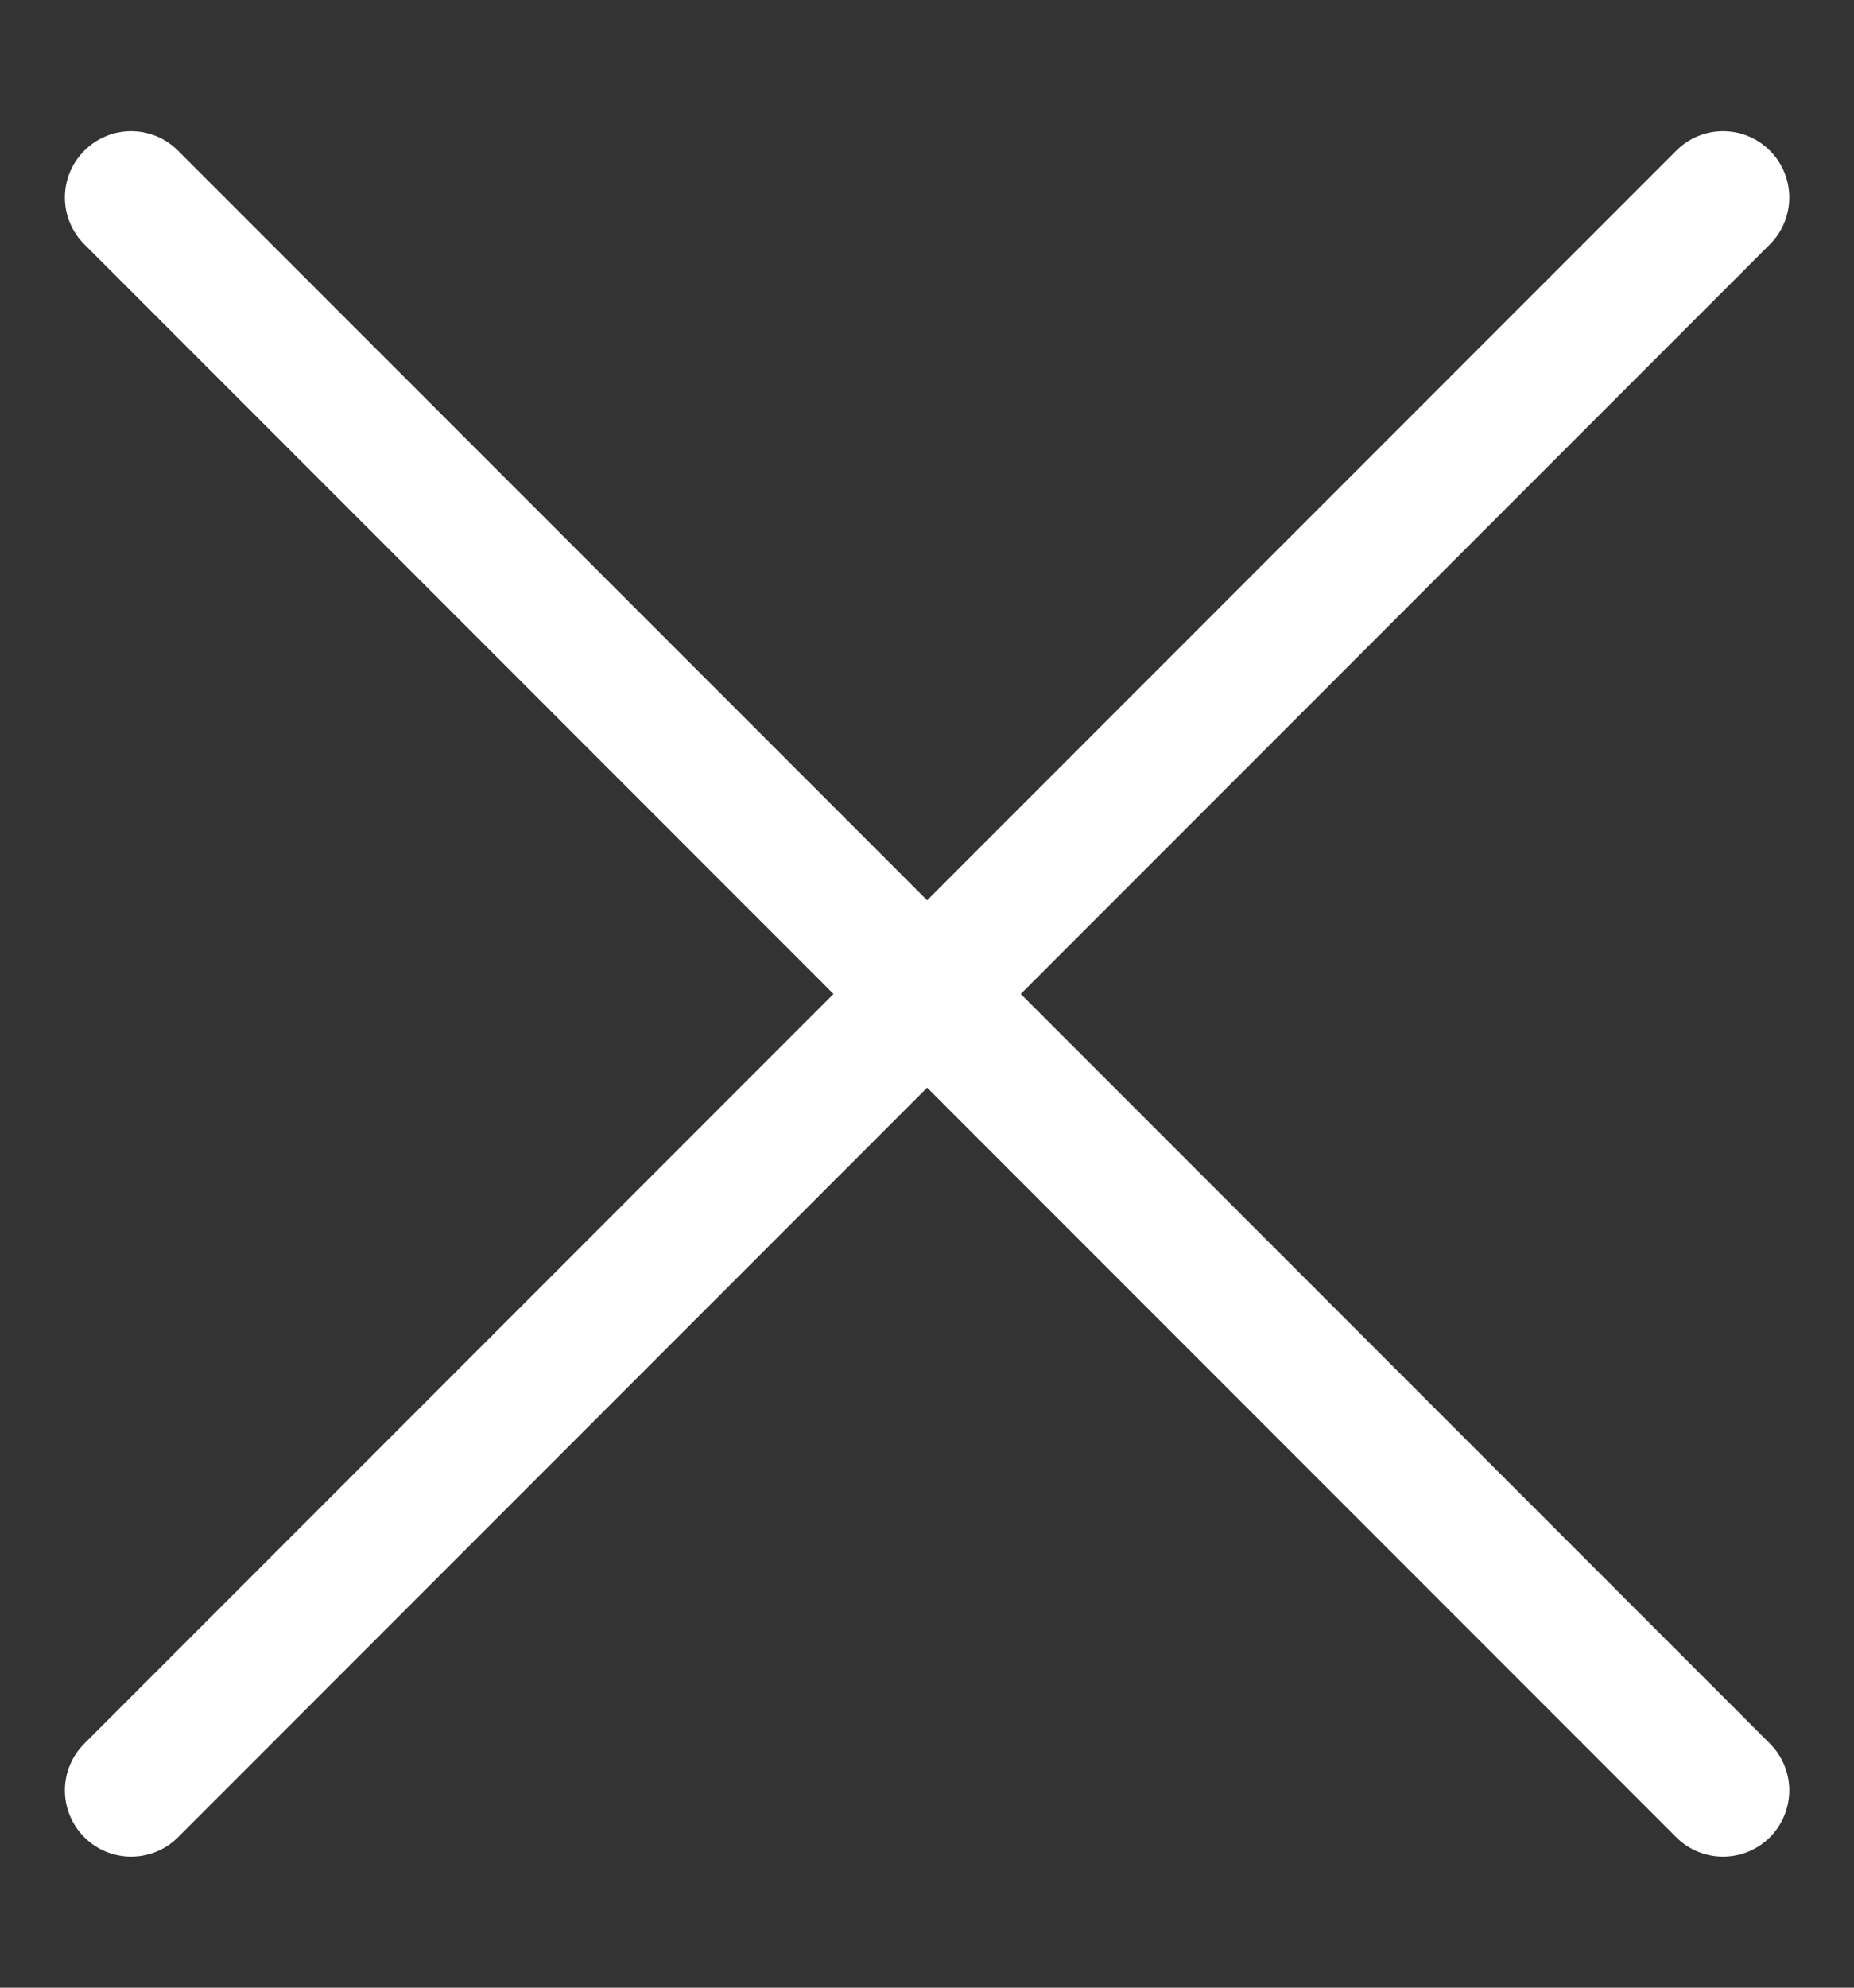 <svg width="14" height="15" viewBox="0 0 14 15" fill="none" xmlns="http://www.w3.org/2000/svg">
<rect x="0" y="0" width="14" height="15" fill="#333333" stroke="none"/>
<path d="M1.344 1.137C1.149 0.941 0.832 0.941 0.637 1.137C0.441 1.332 0.441 1.649 0.637 1.844L6.294 7.501L0.637 13.158C0.441 13.353 0.441 13.669 0.637 13.865C0.832 14.06 1.149 14.06 1.344 13.865L7.001 8.208L12.658 13.865C12.853 14.06 13.169 14.06 13.365 13.865C13.56 13.669 13.56 13.353 13.365 13.158L7.708 7.501L13.365 1.844C13.56 1.649 13.56 1.332 13.365 1.137C13.169 0.941 12.853 0.941 12.658 1.137L7.001 6.794L1.344 1.137Z" fill="white"/>
</svg>
